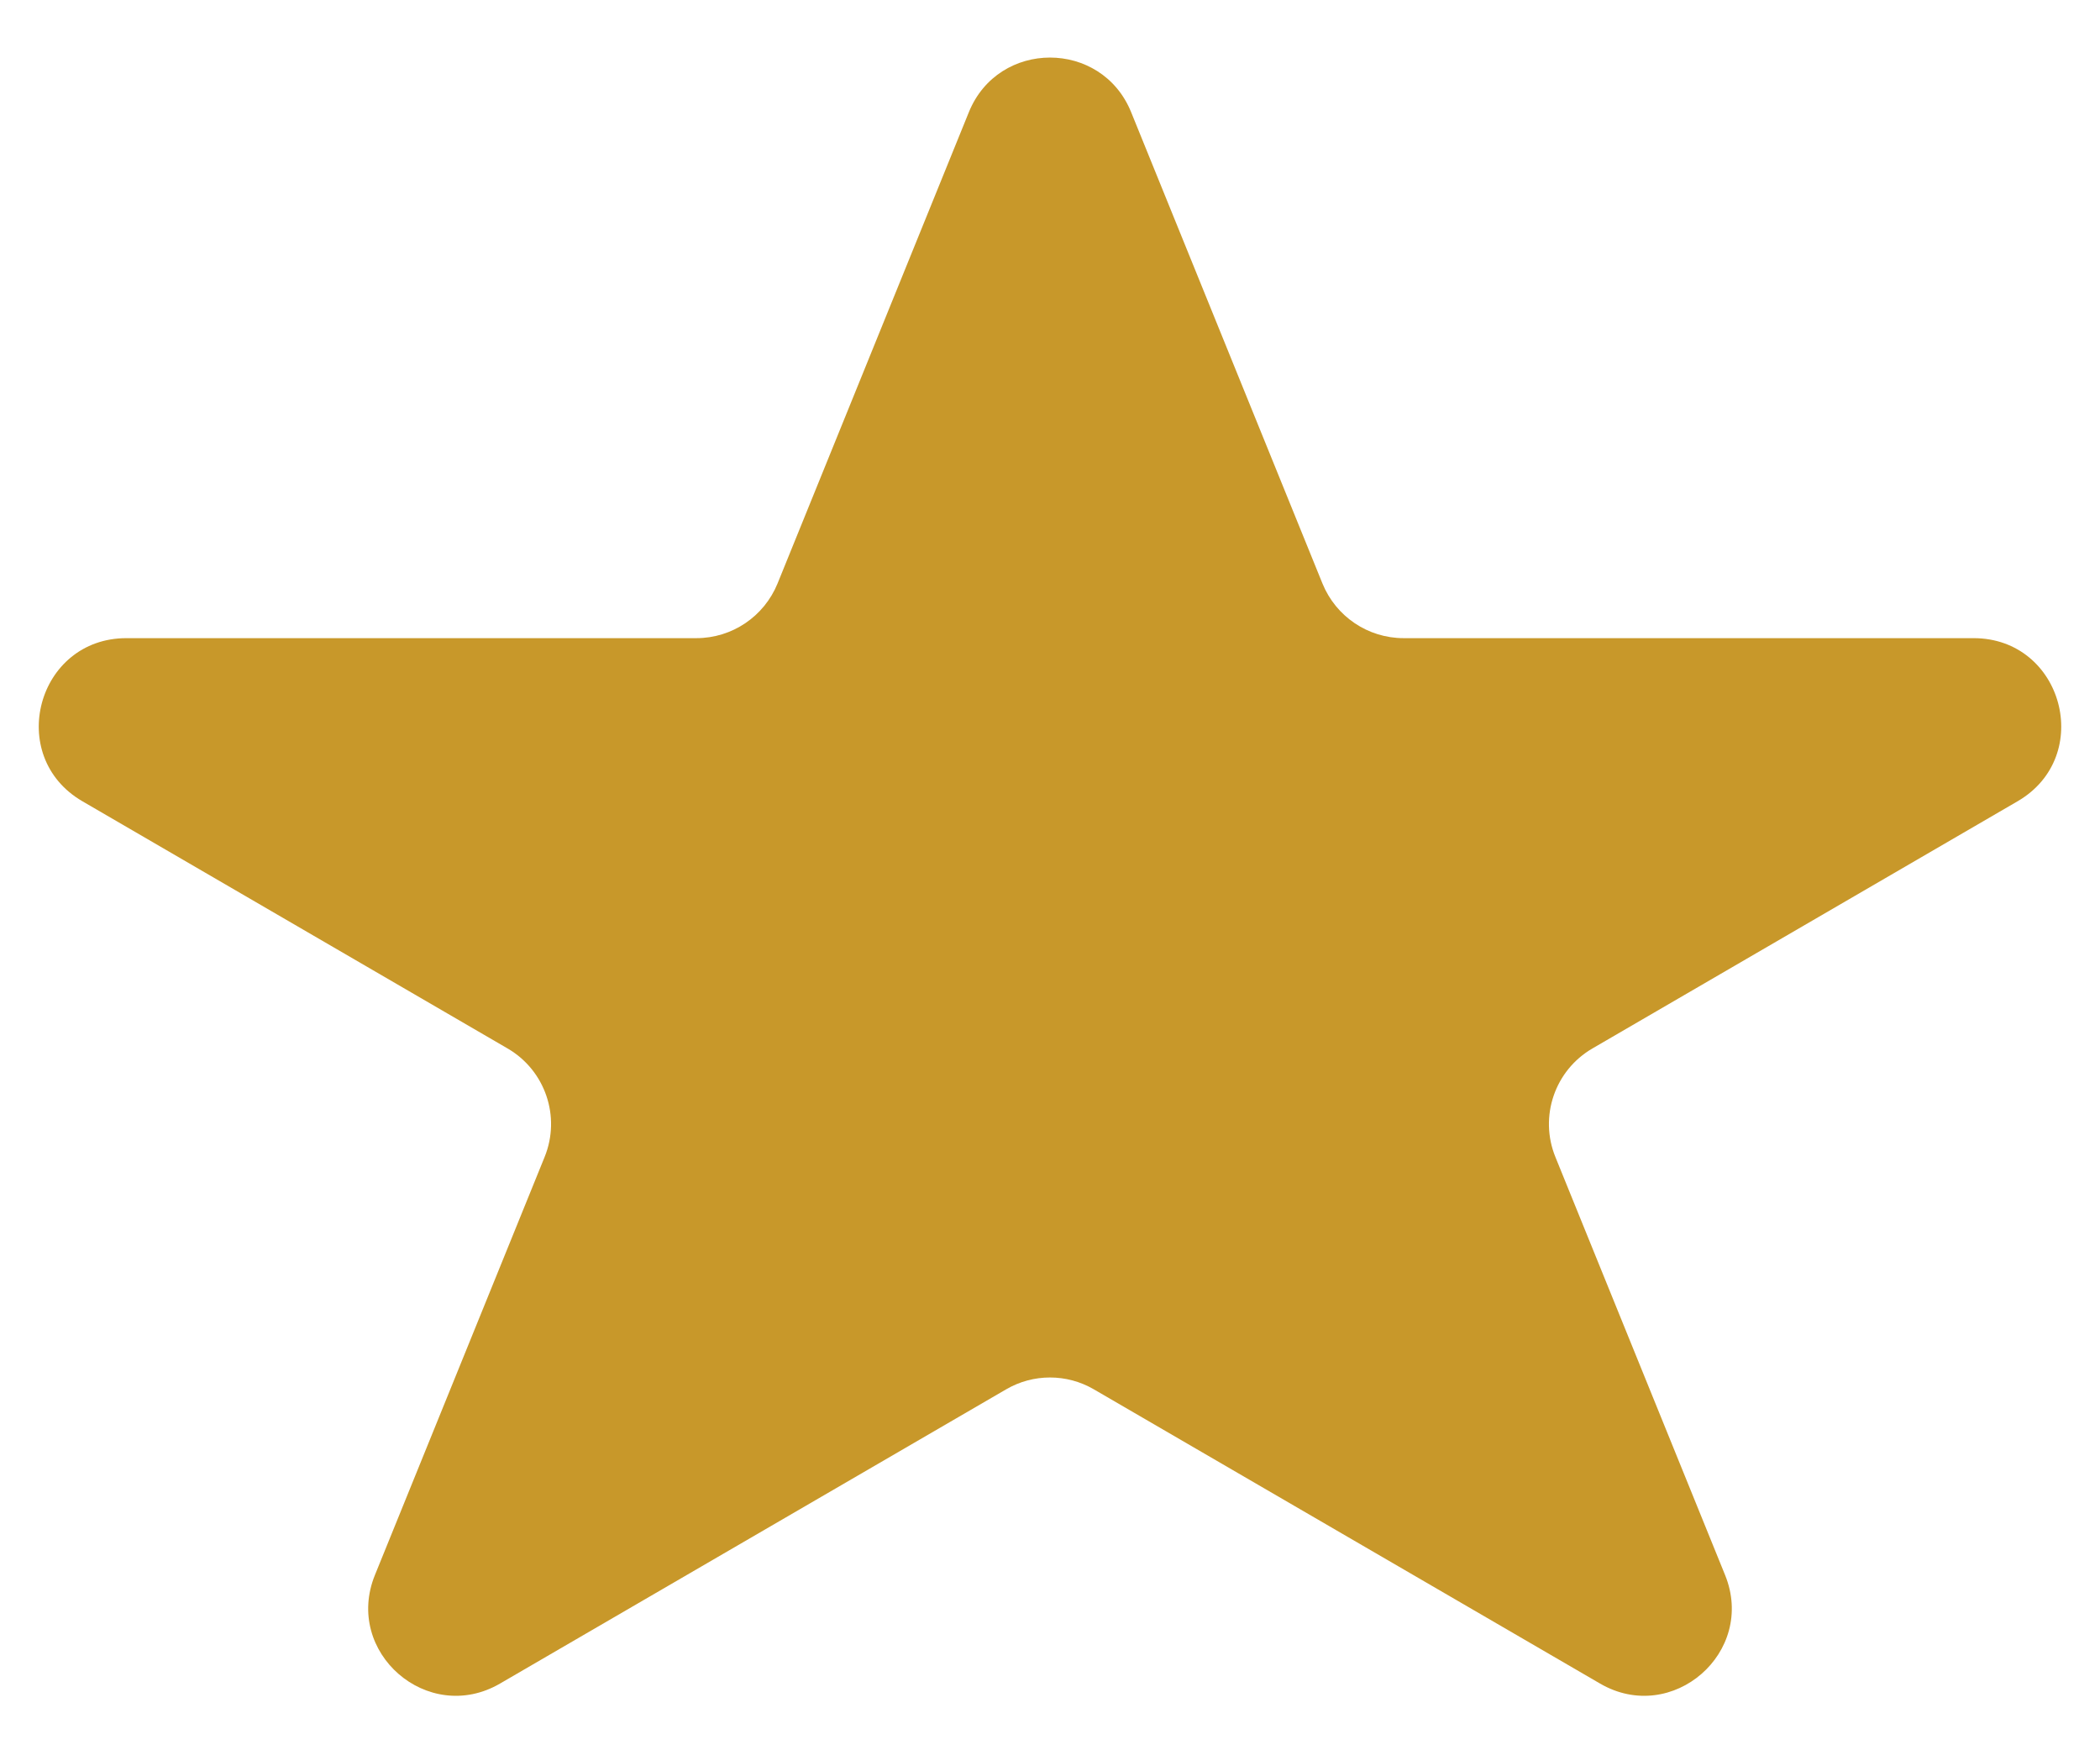 <svg width="24" height="20" viewBox="0 0 24 20" fill="none" xmlns="http://www.w3.org/2000/svg">
<path d="M11.073 1.281C11.411 0.45 12.589 0.45 12.927 1.281L15.114 6.668C15.268 7.045 15.634 7.292 16.041 7.292H22.555C23.577 7.292 23.941 8.643 23.058 9.156L18.2 11.98C17.769 12.23 17.588 12.759 17.776 13.221L19.715 17.997C20.074 18.88 19.111 19.717 18.287 19.238L12.502 15.876C12.192 15.695 11.808 15.695 11.498 15.876L5.714 19.238C4.889 19.717 3.926 18.88 4.285 17.997L6.224 13.221C6.412 12.759 6.231 12.23 5.8 11.98L0.942 9.156C0.059 8.643 0.423 7.292 1.445 7.292H7.959C8.366 7.292 8.732 7.045 8.886 6.668L11.073 1.281Z" fill="#C8982A"/>
</svg>
